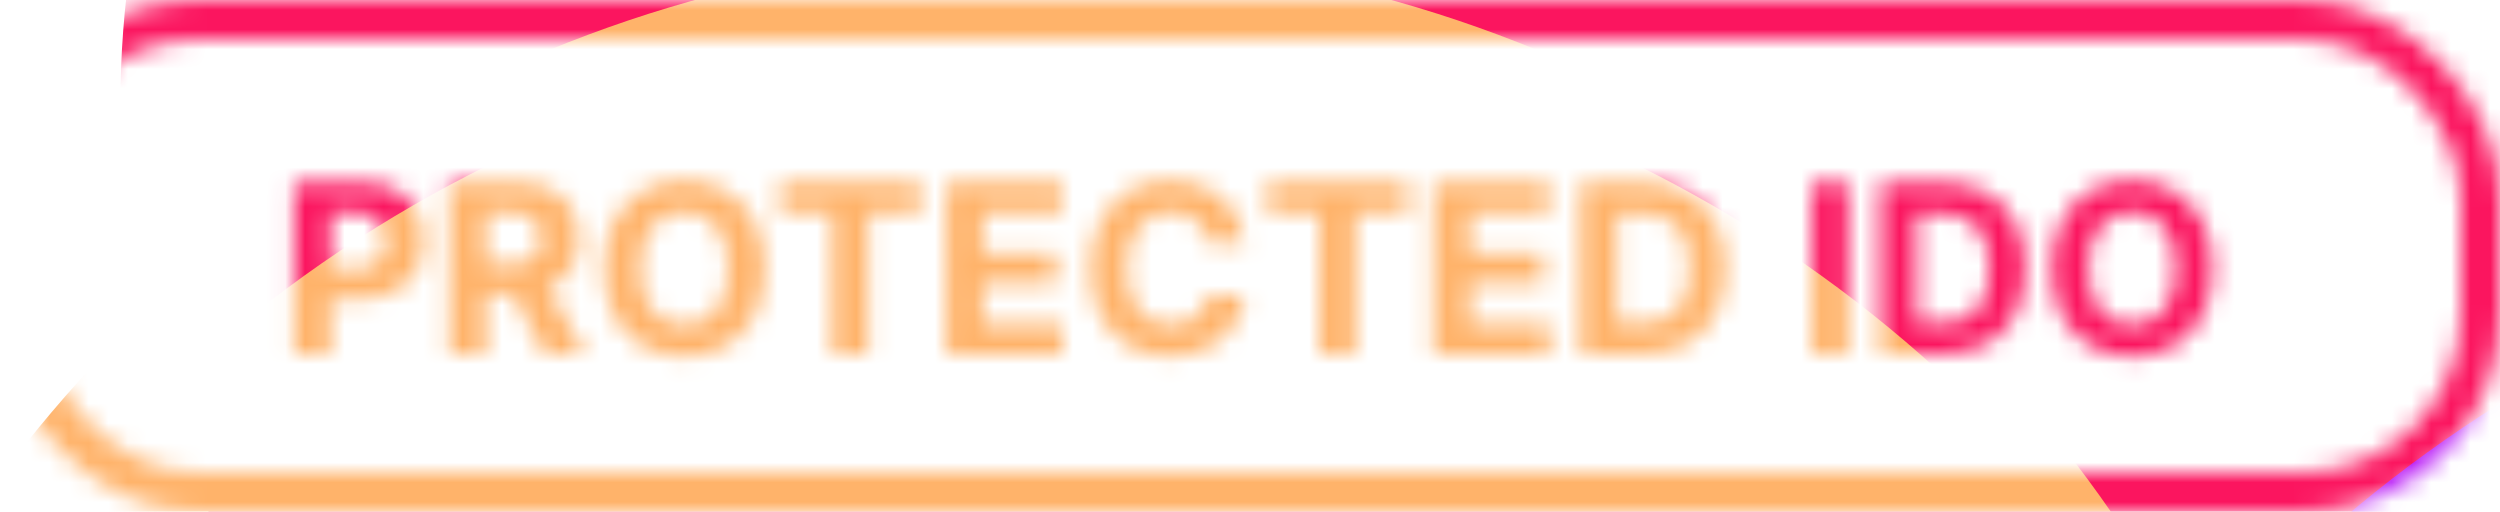 <svg width="127" height="26" viewBox="0 0 127 26" fill="none" xmlns="http://www.w3.org/2000/svg">
  <mask id="mask0_1_1819" style="mask-type:alpha" maskUnits="userSpaceOnUse" x="0" y="0" width="127"
    height="26">
    <rect x="1" y="1" width="125" height="24" rx="9" stroke="black" stroke-width="2" />
  </mask>
  <g mask="url(#mask0_1_1819)">
    <g filter="url(#filter0_f_1_1819)">
      <ellipse cx="92.722" cy="-30.399" rx="71.633" ry="28.446" fill="#EE7F59" />
    </g>
    <g filter="url(#filter1_f_1_1819)">
      <ellipse cx="69.689" cy="5.302" rx="63.572" ry="56.086" fill="#FB155F" />
    </g>
    <g filter="url(#filter2_f_1_1819)">
      <ellipse cx="162.628" cy="77.972" rx="67.372" ry="67.718" fill="#BA1EF7" />
    </g>
    <g filter="url(#filter3_f_1_1819)">
      <ellipse cx="114.373" cy="129.451" rx="88.447" ry="46.412" fill="#35D1D2" />
    </g>
    <g filter="url(#filter4_f_1_1819)">
      <circle cx="52.99" cy="63.576" r="65.99" fill="#FFB36A" />
    </g>
  </g>
  <mask id="mask1_1_1819" style="mask-type:alpha" maskUnits="userSpaceOnUse" x="14" y="9" width="99"
    height="10">
    <path
      d="M14.947 18V9.273H18.391C19.052 9.273 19.616 9.399 20.082 9.652C20.548 9.902 20.903 10.25 21.148 10.696C21.395 11.139 21.518 11.651 21.518 12.23C21.518 12.81 21.393 13.321 21.143 13.764C20.893 14.207 20.531 14.553 20.057 14.8C19.585 15.047 19.014 15.171 18.344 15.171H16.149V13.692H18.045C18.401 13.692 18.693 13.631 18.923 13.508C19.156 13.383 19.329 13.212 19.443 12.993C19.56 12.771 19.618 12.517 19.618 12.23C19.618 11.94 19.56 11.688 19.443 11.472C19.329 11.253 19.156 11.084 18.923 10.964C18.69 10.842 18.395 10.781 18.037 10.781H16.793V18H14.947ZM22.837 18V9.273H26.28C26.939 9.273 27.502 9.391 27.968 9.626C28.436 9.859 28.793 10.19 29.037 10.619C29.284 11.046 29.408 11.547 29.408 12.124C29.408 12.703 29.283 13.202 29.033 13.619C28.783 14.034 28.421 14.352 27.946 14.574C27.475 14.796 26.904 14.906 26.233 14.906H23.928V13.423H25.935C26.287 13.423 26.58 13.375 26.813 13.278C27.046 13.182 27.219 13.037 27.333 12.844C27.449 12.651 27.507 12.411 27.507 12.124C27.507 11.834 27.449 11.589 27.333 11.391C27.219 11.192 27.044 11.041 26.808 10.939C26.576 10.834 26.282 10.781 25.926 10.781H24.682V18H22.837ZM27.55 14.028L29.719 18H27.682L25.56 14.028H27.55ZM38.852 13.636C38.852 14.588 38.671 15.398 38.311 16.065C37.953 16.733 37.464 17.243 36.845 17.595C36.228 17.945 35.535 18.119 34.765 18.119C33.99 18.119 33.294 17.943 32.677 17.591C32.061 17.239 31.573 16.729 31.215 16.061C30.858 15.393 30.678 14.585 30.678 13.636C30.678 12.685 30.858 11.875 31.215 11.207C31.573 10.54 32.061 10.031 32.677 9.682C33.294 9.33 33.99 9.153 34.765 9.153C35.535 9.153 36.228 9.33 36.845 9.682C37.464 10.031 37.953 10.54 38.311 11.207C38.671 11.875 38.852 12.685 38.852 13.636ZM36.981 13.636C36.981 13.02 36.889 12.5 36.704 12.077C36.522 11.653 36.265 11.332 35.933 11.114C35.6 10.895 35.211 10.786 34.765 10.786C34.319 10.786 33.93 10.895 33.598 11.114C33.265 11.332 33.007 11.653 32.822 12.077C32.64 12.5 32.549 13.02 32.549 13.636C32.549 14.253 32.64 14.773 32.822 15.196C33.007 15.619 33.265 15.94 33.598 16.159C33.93 16.378 34.319 16.487 34.765 16.487C35.211 16.487 35.6 16.378 35.933 16.159C36.265 15.94 36.522 15.619 36.704 15.196C36.889 14.773 36.981 14.253 36.981 13.636ZM39.608 10.794V9.273H46.776V10.794H44.104V18H42.28V10.794H39.608ZM48.076 18V9.273H53.956V10.794H49.921V12.874H53.654V14.395H49.921V16.479H53.974V18H48.076ZM63.244 12.328H61.377C61.343 12.087 61.274 11.872 61.169 11.685C61.063 11.494 60.928 11.332 60.764 11.199C60.599 11.065 60.409 10.963 60.193 10.892C59.98 10.821 59.748 10.786 59.498 10.786C59.046 10.786 58.653 10.898 58.318 11.122C57.982 11.344 57.722 11.668 57.538 12.094C57.353 12.517 57.261 13.031 57.261 13.636C57.261 14.258 57.353 14.781 57.538 15.204C57.725 15.628 57.987 15.947 58.322 16.163C58.657 16.379 59.045 16.487 59.485 16.487C59.732 16.487 59.961 16.454 60.171 16.389C60.384 16.324 60.573 16.229 60.738 16.104C60.903 15.976 61.039 15.821 61.147 15.639C61.258 15.457 61.335 15.25 61.377 15.017L63.244 15.026C63.196 15.426 63.075 15.812 62.882 16.185C62.691 16.554 62.434 16.885 62.11 17.178C61.789 17.467 61.406 17.697 60.96 17.868C60.517 18.035 60.015 18.119 59.456 18.119C58.677 18.119 57.981 17.943 57.367 17.591C56.757 17.239 56.274 16.729 55.919 16.061C55.566 15.393 55.39 14.585 55.39 13.636C55.39 12.685 55.569 11.875 55.927 11.207C56.285 10.54 56.771 10.031 57.384 9.682C57.998 9.33 58.688 9.153 59.456 9.153C59.961 9.153 60.43 9.224 60.862 9.366C61.296 9.509 61.681 9.716 62.017 9.989C62.352 10.258 62.624 10.589 62.835 10.982C63.048 11.374 63.184 11.822 63.244 12.328ZM64.355 10.794V9.273H71.522V10.794H68.85V18H67.026V10.794H64.355ZM72.823 18V9.273H78.703V10.794H74.668V12.874H78.401V14.395H74.668V16.479H78.72V18H72.823ZM83.384 18H80.29V9.273H83.41C84.287 9.273 85.043 9.447 85.677 9.797C86.31 10.143 86.797 10.642 87.138 11.293C87.482 11.943 87.654 12.722 87.654 13.628C87.654 14.537 87.482 15.318 87.138 15.972C86.797 16.625 86.307 17.126 85.668 17.476C85.032 17.825 84.27 18 83.384 18ZM82.135 16.419H83.307C83.853 16.419 84.311 16.322 84.684 16.129C85.059 15.933 85.34 15.631 85.528 15.222C85.718 14.81 85.813 14.278 85.813 13.628C85.813 12.983 85.718 12.456 85.528 12.047C85.34 11.638 85.06 11.337 84.688 11.143C84.316 10.95 83.857 10.854 83.311 10.854H82.135V16.419ZM93.883 9.273V18H92.038V9.273H93.883ZM98.615 18H95.521V9.273H98.641C99.519 9.273 100.274 9.447 100.908 9.797C101.541 10.143 102.028 10.642 102.369 11.293C102.713 11.943 102.885 12.722 102.885 13.628C102.885 14.537 102.713 15.318 102.369 15.972C102.028 16.625 101.538 17.126 100.899 17.476C100.263 17.825 99.501 18 98.615 18ZM97.367 16.419H98.538C99.084 16.419 99.543 16.322 99.915 16.129C100.29 15.933 100.571 15.631 100.759 15.222C100.949 14.81 101.044 14.278 101.044 13.628C101.044 12.983 100.949 12.456 100.759 12.047C100.571 11.638 100.291 11.337 99.919 11.143C99.547 10.95 99.088 10.854 98.543 10.854H97.367V16.419ZM112.392 13.636C112.392 14.588 112.211 15.398 111.85 16.065C111.493 16.733 111.004 17.243 110.385 17.595C109.768 17.945 109.075 18.119 108.305 18.119C107.529 18.119 106.833 17.943 106.217 17.591C105.6 17.239 105.113 16.729 104.755 16.061C104.397 15.393 104.218 14.585 104.218 13.636C104.218 12.685 104.397 11.875 104.755 11.207C105.113 10.54 105.6 10.031 106.217 9.682C106.833 9.33 107.529 9.153 108.305 9.153C109.075 9.153 109.768 9.33 110.385 9.682C111.004 10.031 111.493 10.54 111.85 11.207C112.211 11.875 112.392 12.685 112.392 13.636ZM110.521 13.636C110.521 13.02 110.429 12.5 110.244 12.077C110.062 11.653 109.805 11.332 109.473 11.114C109.14 10.895 108.751 10.786 108.305 10.786C107.859 10.786 107.47 10.895 107.137 11.114C106.805 11.332 106.547 11.653 106.362 12.077C106.18 12.5 106.089 13.02 106.089 13.636C106.089 14.253 106.18 14.773 106.362 15.196C106.547 15.619 106.805 15.94 107.137 16.159C107.47 16.378 107.859 16.487 108.305 16.487C108.751 16.487 109.14 16.378 109.473 16.159C109.805 15.94 110.062 15.619 110.244 15.196C110.429 14.773 110.521 14.253 110.521 13.636Z"
      fill="white" />
  </mask>
  <g mask="url(#mask1_1_1819)">
    <g filter="url(#filter5_f_1_1819)">
      <ellipse cx="93.722" cy="-26.399" rx="71.633" ry="28.446" fill="#EE7F59" />
    </g>
    <g filter="url(#filter6_f_1_1819)">
      <ellipse cx="70.689" cy="9.302" rx="63.572" ry="56.086" fill="#FB155F" />
    </g>
    <g filter="url(#filter7_f_1_1819)">
      <ellipse cx="163.628" cy="81.972" rx="67.372" ry="67.718" fill="#BA1EF7" />
    </g>
    <g filter="url(#filter8_f_1_1819)">
      <ellipse cx="115.373" cy="133.451" rx="88.447" ry="46.412" fill="#35D1D2" />
    </g>
    <g filter="url(#filter9_f_1_1819)">
      <circle cx="53.99" cy="67.576" r="65.99" fill="#FFB36A" />
    </g>
  </g>
  <defs>
    <filter id="filter0_f_1_1819" x="-71.629" y="-151.563" width="328.701" height="242.327"
      filterUnits="userSpaceOnUse" color-interpolation-filters="sRGB">
      <feFlood flood-opacity="0" result="BackgroundImageFix" />
      <feBlend mode="normal" in="SourceGraphic" in2="BackgroundImageFix" result="shape" />
      <feGaussianBlur stdDeviation="46.359" result="effect1_foregroundBlur_1_1819" />
    </filter>
    <filter id="filter1_f_1_1819" x="-86.6" y="-143.501" width="312.578" height="297.606"
      filterUnits="userSpaceOnUse" color-interpolation-filters="sRGB">
      <feFlood flood-opacity="0" result="BackgroundImageFix" />
      <feBlend mode="normal" in="SourceGraphic" in2="BackgroundImageFix" result="shape" />
      <feGaussianBlur stdDeviation="46.359" result="effect1_foregroundBlur_1_1819" />
    </filter>
    <filter id="filter2_f_1_1819" x="2.539" y="-82.463" width="320.179" height="320.87"
      filterUnits="userSpaceOnUse" color-interpolation-filters="sRGB">
      <feFlood flood-opacity="0" result="BackgroundImageFix" />
      <feBlend mode="normal" in="SourceGraphic" in2="BackgroundImageFix" result="shape" />
      <feGaussianBlur stdDeviation="46.359" result="effect1_foregroundBlur_1_1819" />
    </filter>
    <filter id="filter3_f_1_1819" x="-66.791" y="-9.678" width="362.33" height="278.259"
      filterUnits="userSpaceOnUse" color-interpolation-filters="sRGB">
      <feFlood flood-opacity="0" result="BackgroundImageFix" />
      <feBlend mode="normal" in="SourceGraphic" in2="BackgroundImageFix" result="shape" />
      <feGaussianBlur stdDeviation="46.359" result="effect1_foregroundBlur_1_1819" />
    </filter>
    <filter id="filter4_f_1_1819" x="-105.718" y="-95.131" width="317.415" height="317.415"
      filterUnits="userSpaceOnUse" color-interpolation-filters="sRGB">
      <feFlood flood-opacity="0" result="BackgroundImageFix" />
      <feBlend mode="normal" in="SourceGraphic" in2="BackgroundImageFix" result="shape" />
      <feGaussianBlur stdDeviation="46.359" result="effect1_foregroundBlur_1_1819" />
    </filter>
    <filter id="filter5_f_1_1819" x="-70.629" y="-147.563" width="328.701" height="242.327"
      filterUnits="userSpaceOnUse" color-interpolation-filters="sRGB">
      <feFlood flood-opacity="0" result="BackgroundImageFix" />
      <feBlend mode="normal" in="SourceGraphic" in2="BackgroundImageFix" result="shape" />
      <feGaussianBlur stdDeviation="46.359" result="effect1_foregroundBlur_1_1819" />
    </filter>
    <filter id="filter6_f_1_1819" x="-85.6" y="-139.501" width="312.578" height="297.606"
      filterUnits="userSpaceOnUse" color-interpolation-filters="sRGB">
      <feFlood flood-opacity="0" result="BackgroundImageFix" />
      <feBlend mode="normal" in="SourceGraphic" in2="BackgroundImageFix" result="shape" />
      <feGaussianBlur stdDeviation="46.359" result="effect1_foregroundBlur_1_1819" />
    </filter>
    <filter id="filter7_f_1_1819" x="3.539" y="-78.463" width="320.179" height="320.87"
      filterUnits="userSpaceOnUse" color-interpolation-filters="sRGB">
      <feFlood flood-opacity="0" result="BackgroundImageFix" />
      <feBlend mode="normal" in="SourceGraphic" in2="BackgroundImageFix" result="shape" />
      <feGaussianBlur stdDeviation="46.359" result="effect1_foregroundBlur_1_1819" />
    </filter>
    <filter id="filter8_f_1_1819" x="-65.791" y="-5.678" width="362.33" height="278.259"
      filterUnits="userSpaceOnUse" color-interpolation-filters="sRGB">
      <feFlood flood-opacity="0" result="BackgroundImageFix" />
      <feBlend mode="normal" in="SourceGraphic" in2="BackgroundImageFix" result="shape" />
      <feGaussianBlur stdDeviation="46.359" result="effect1_foregroundBlur_1_1819" />
    </filter>
    <filter id="filter9_f_1_1819" x="-104.718" y="-91.131" width="317.415" height="317.415"
      filterUnits="userSpaceOnUse" color-interpolation-filters="sRGB">
      <feFlood flood-opacity="0" result="BackgroundImageFix" />
      <feBlend mode="normal" in="SourceGraphic" in2="BackgroundImageFix" result="shape" />
      <feGaussianBlur stdDeviation="46.359" result="effect1_foregroundBlur_1_1819" />
    </filter>
  </defs>
</svg>